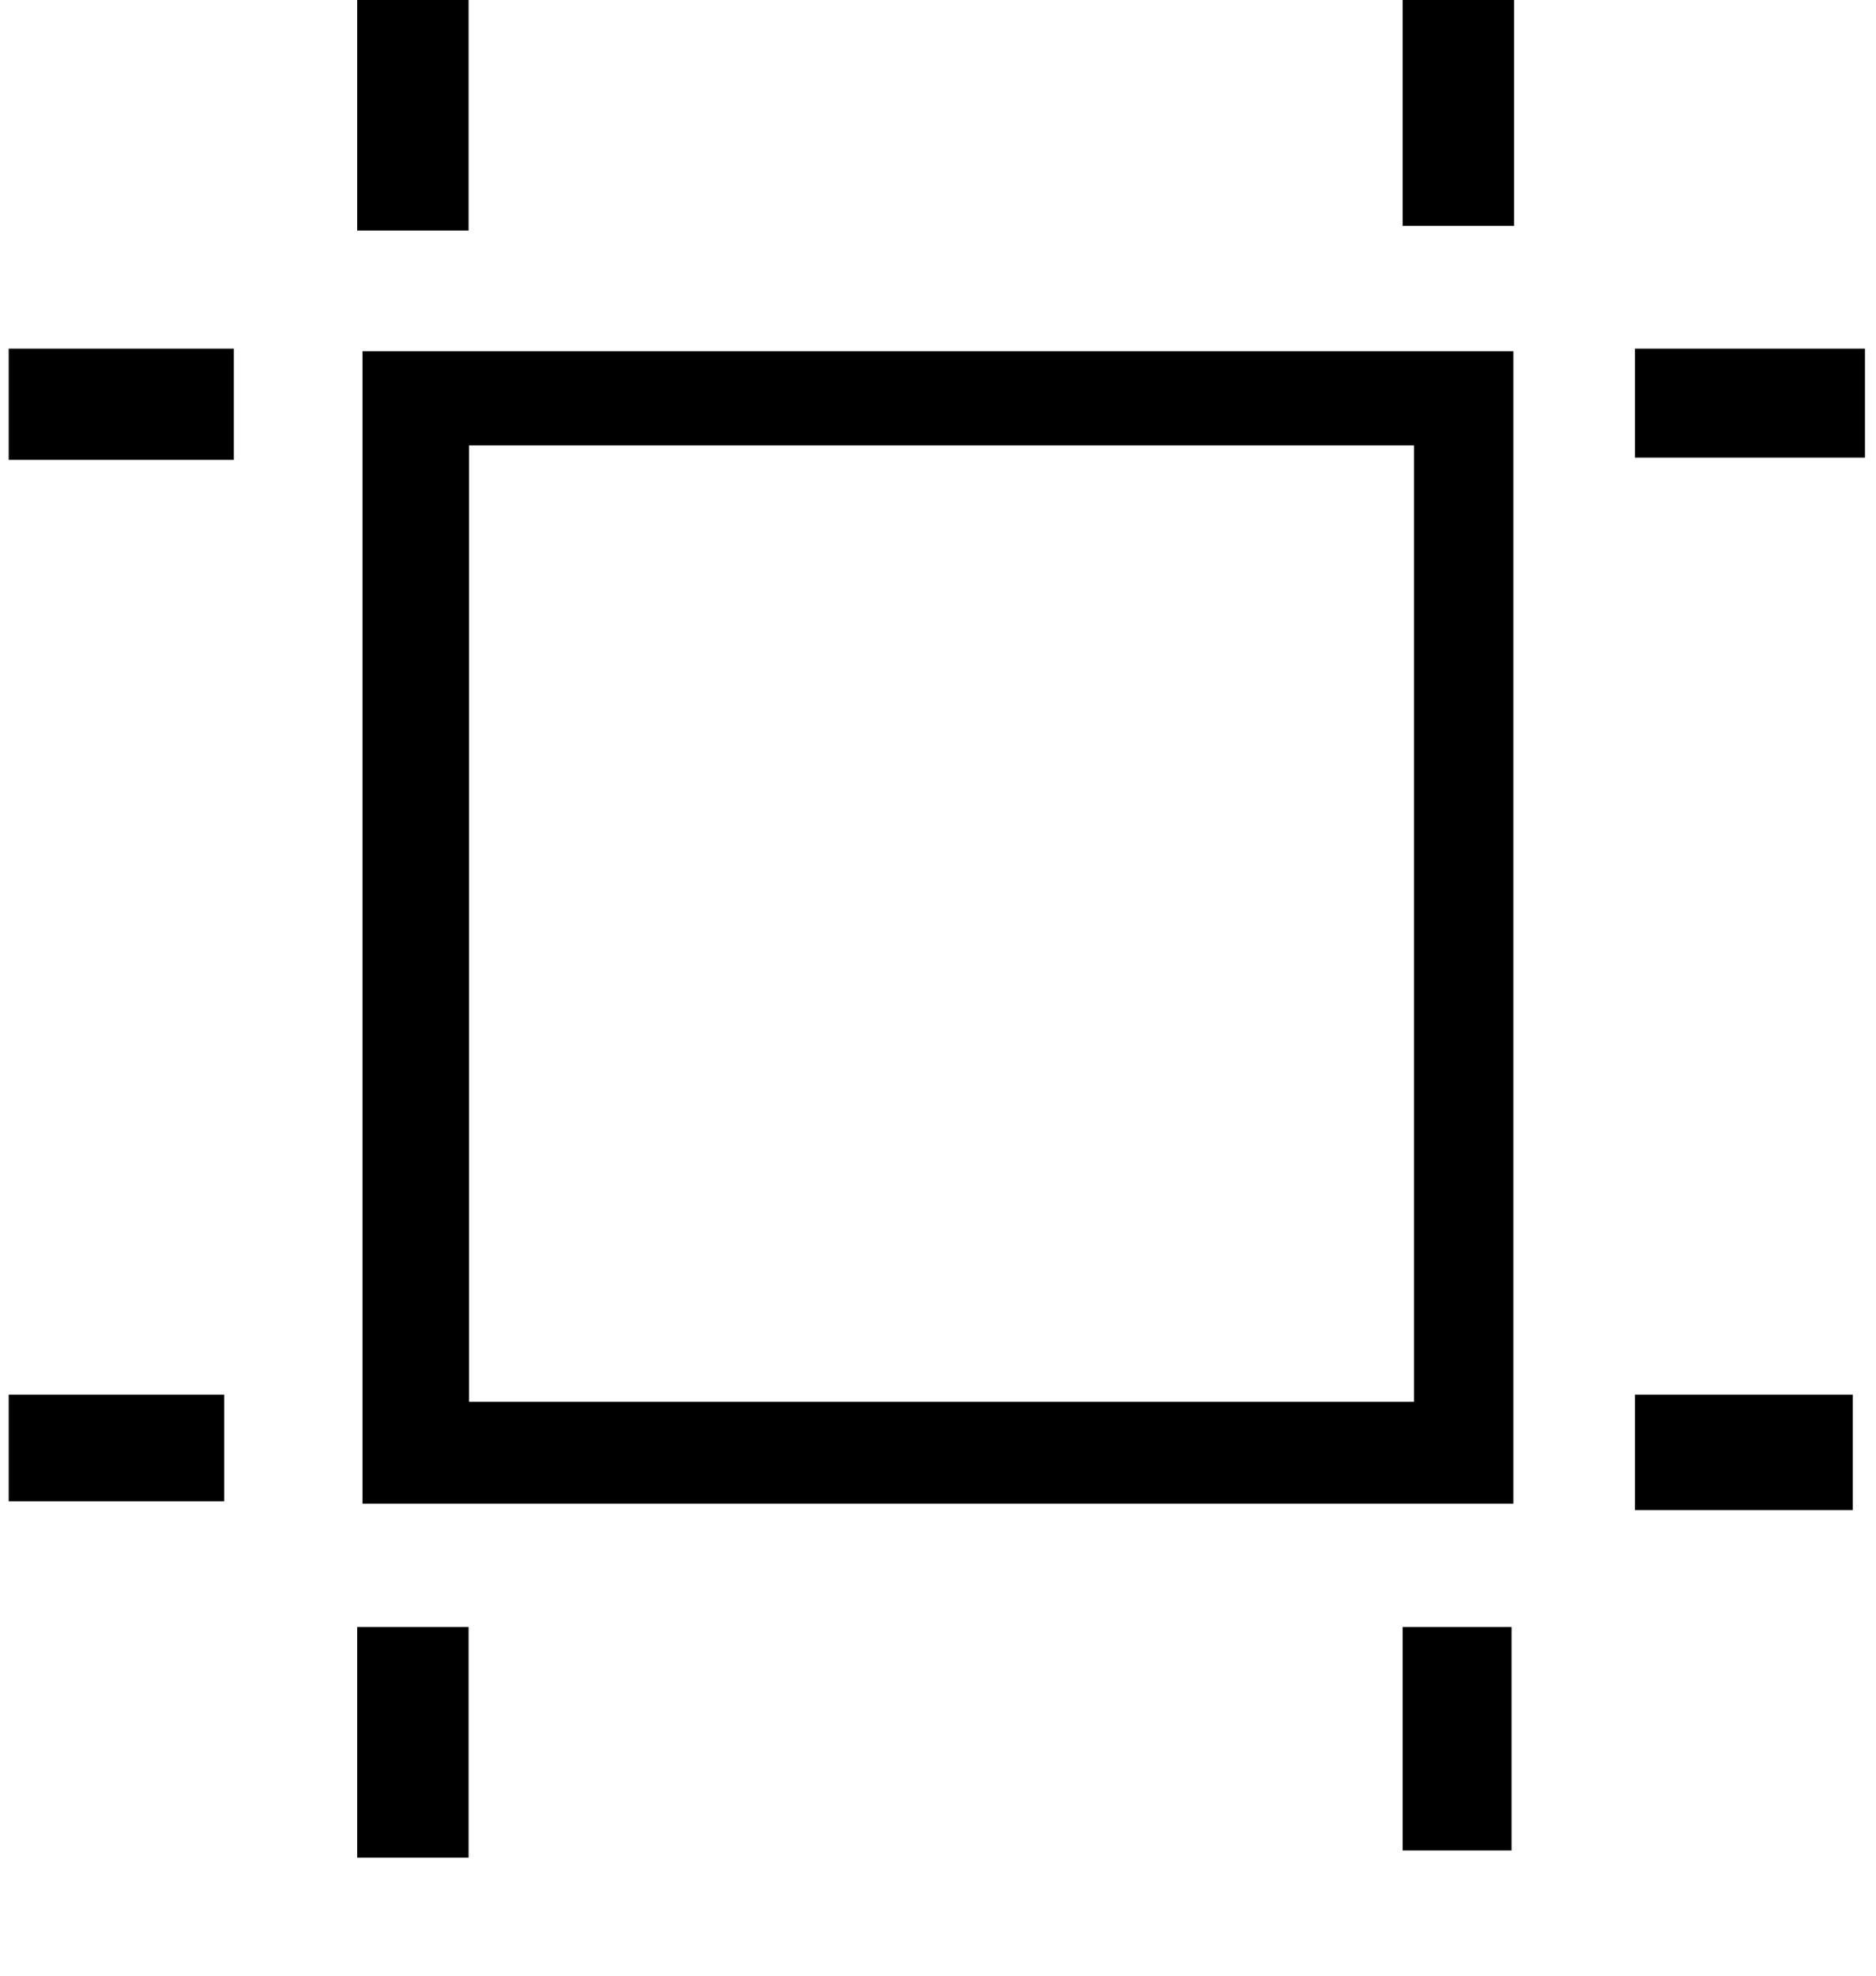 <svg xmlns="http://www.w3.org/2000/svg" width="0.95em" height="1em" viewBox="0 0 16 17"><path fill="currentColor" fill-rule="evenodd" d="M12.953 12.938H3.046V3.022h9.907zm-8.99-.876h8.135V3.833H3.963zM12 0h.959v1.943H12zM3 0h.959v1.984H3zm9 14h.938v1.922H12zm-9 0h.959v1.984H3zm11-2h1.875v.994H14zM0 12h1.855v.918H0zm14-9h1.98v.938H14zM0 3h1.938v.957H0z"/></svg>